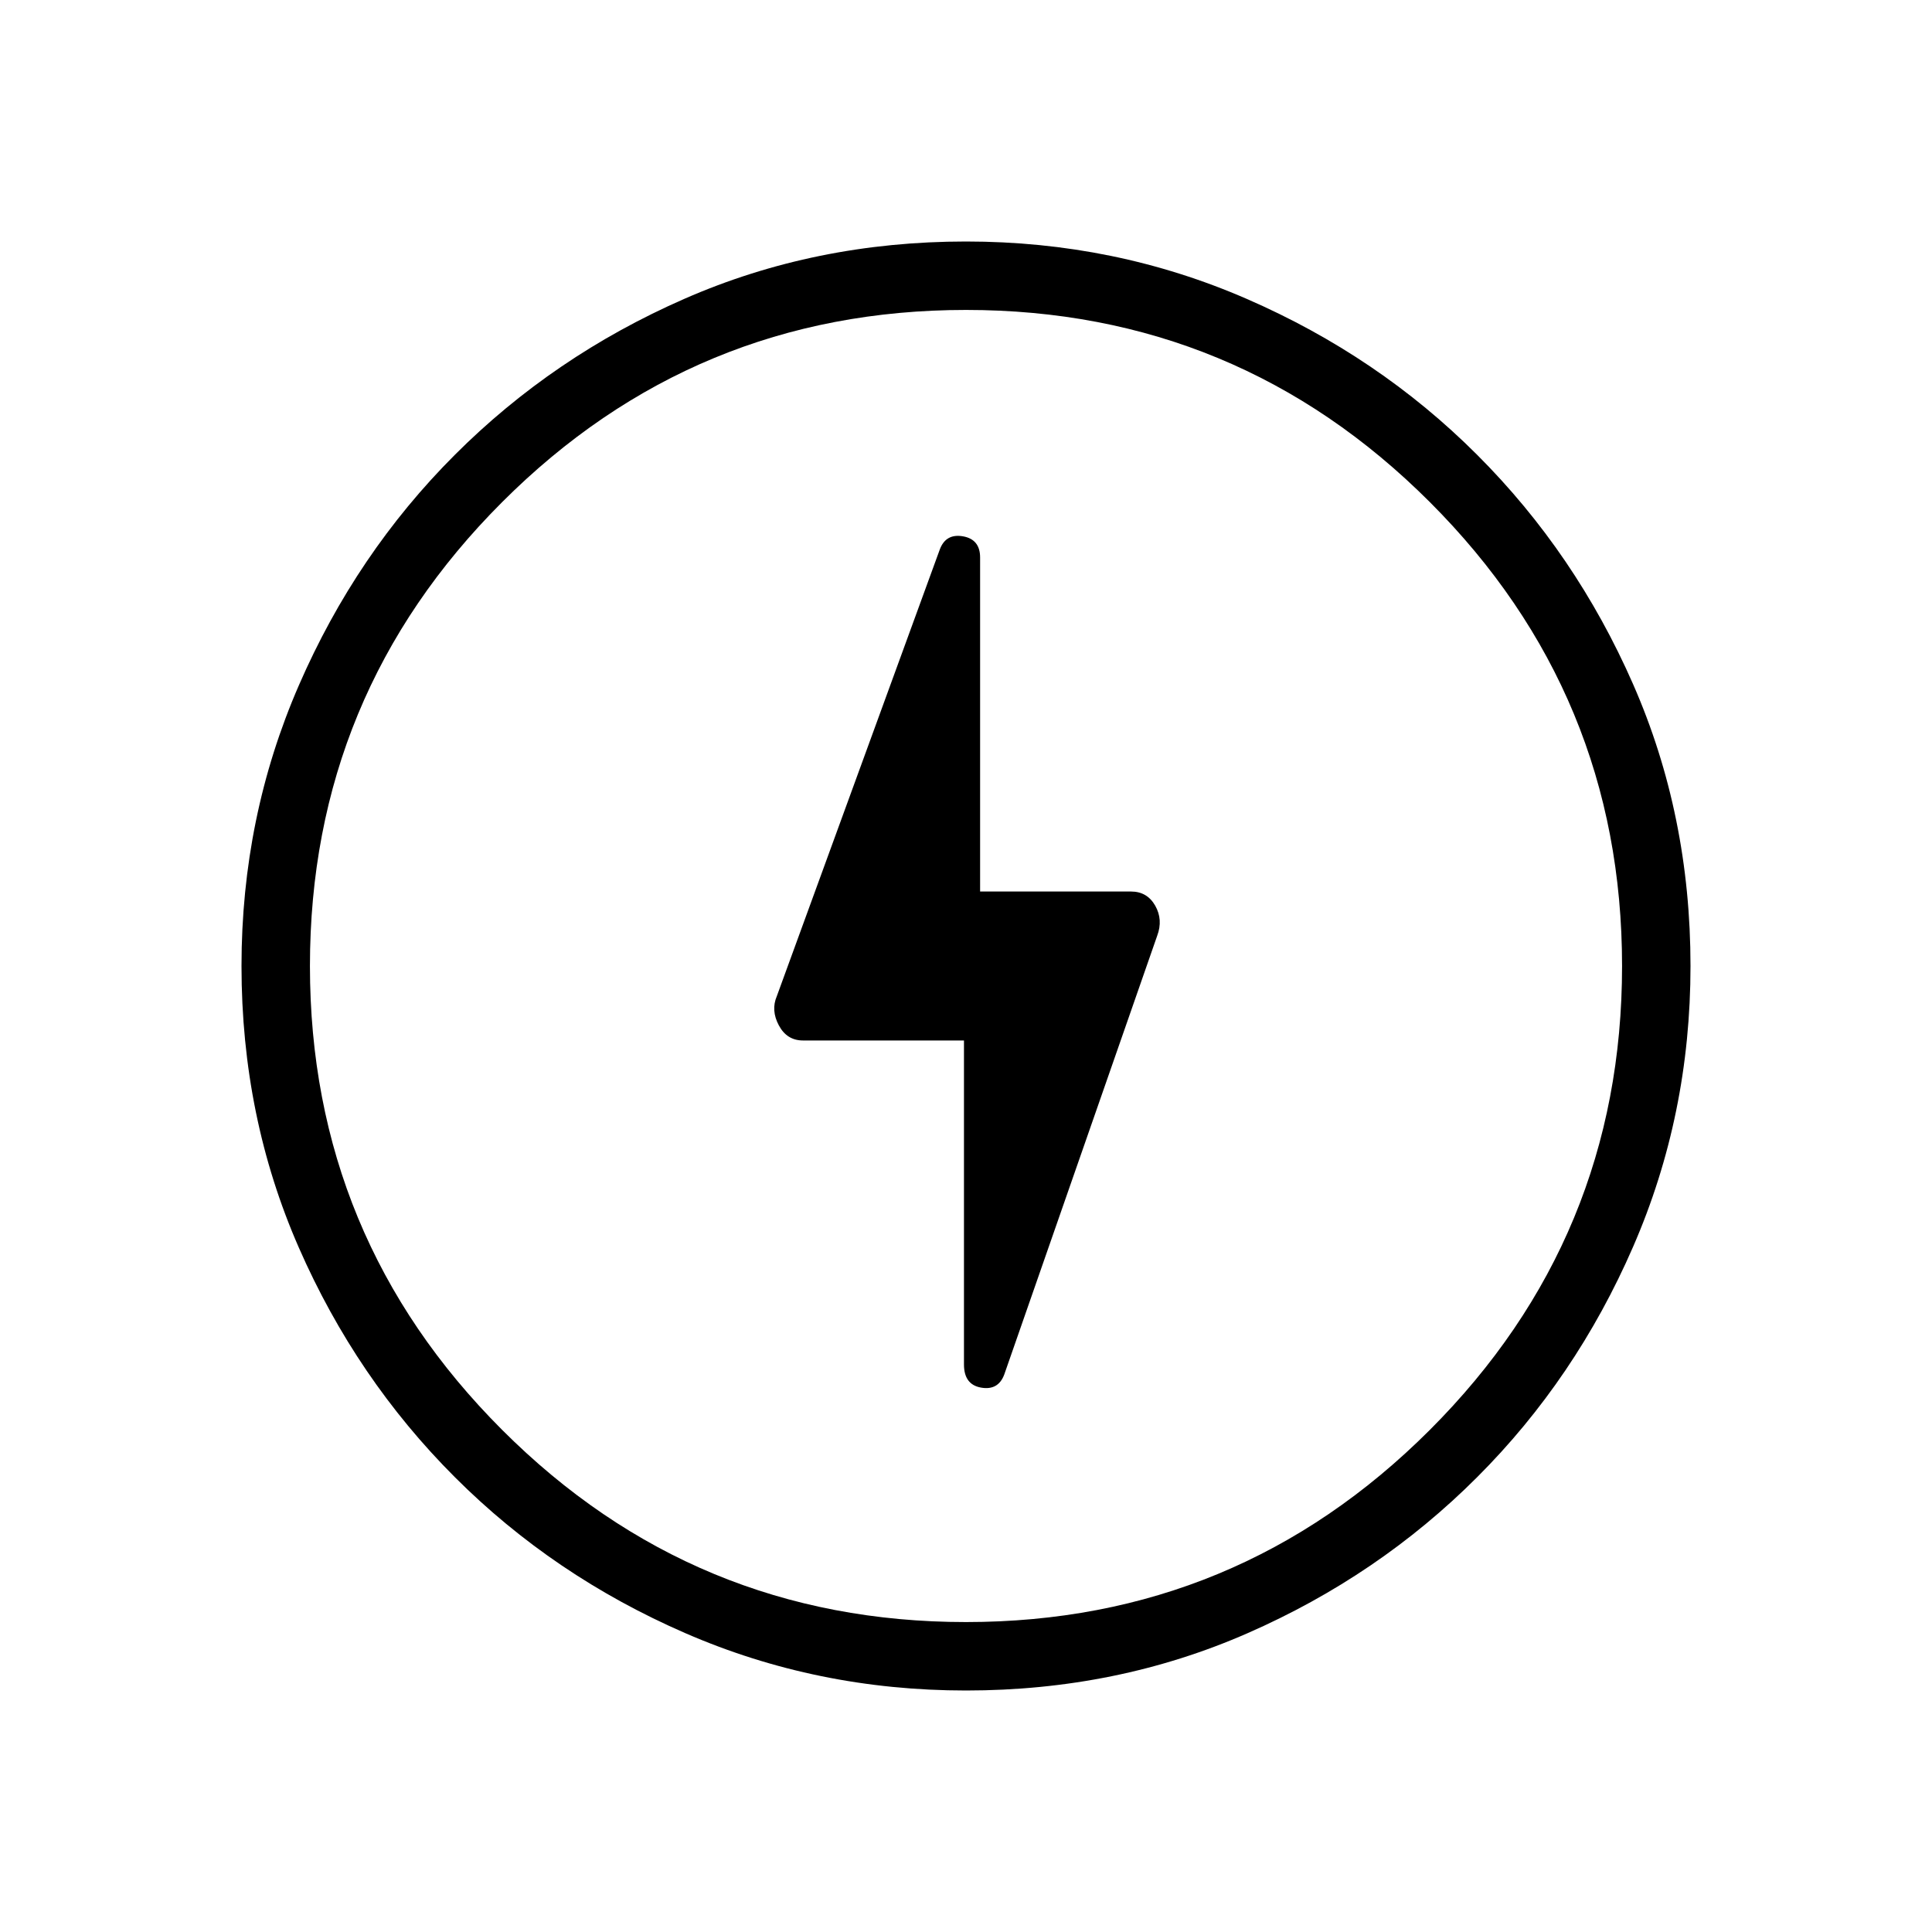 <svg xmlns="http://www.w3.org/2000/svg" height="40" width="40"><path d="M19.958 21.542V28.25Q19.958 28.667 20.312 28.729Q20.667 28.792 20.792 28.458L23.958 19.375Q24.083 19.042 23.917 18.75Q23.75 18.458 23.417 18.458H20.292V11.542Q20.292 11.167 19.938 11.104Q19.583 11.042 19.458 11.375L16.083 20.625Q15.958 20.917 16.125 21.229Q16.292 21.542 16.625 21.542ZM20 35Q16.917 35 14.187 33.812Q11.458 32.625 9.417 30.583Q7.375 28.542 6.188 25.833Q5 23.125 5 20Q5 16.917 6.188 14.188Q7.375 11.458 9.417 9.417Q11.458 7.375 14.167 6.188Q16.875 5 20 5Q23.083 5 25.812 6.188Q28.542 7.375 30.583 9.417Q32.625 11.458 33.812 14.167Q35 16.875 35 20Q35 23.083 33.812 25.812Q32.625 28.542 30.583 30.583Q28.542 32.625 25.833 33.812Q23.125 35 20 35ZM20 20.333Q20 20.333 20 20.333Q20 20.333 20 20.333Q20 20.333 20 20.333Q20 20.333 20 20.333Q20 20.333 20 20.333Q20 20.333 20 20.333Q20 20.333 20 20.333Q20 20.333 20 20.333ZM20 33.583Q25.625 33.583 29.604 29.604Q33.583 25.625 33.583 20Q33.583 14.375 29.604 10.396Q25.625 6.417 20 6.417Q14.375 6.417 10.396 10.396Q6.417 14.375 6.417 20Q6.417 25.625 10.396 29.604Q14.375 33.583 20 33.583Z"/></svg>